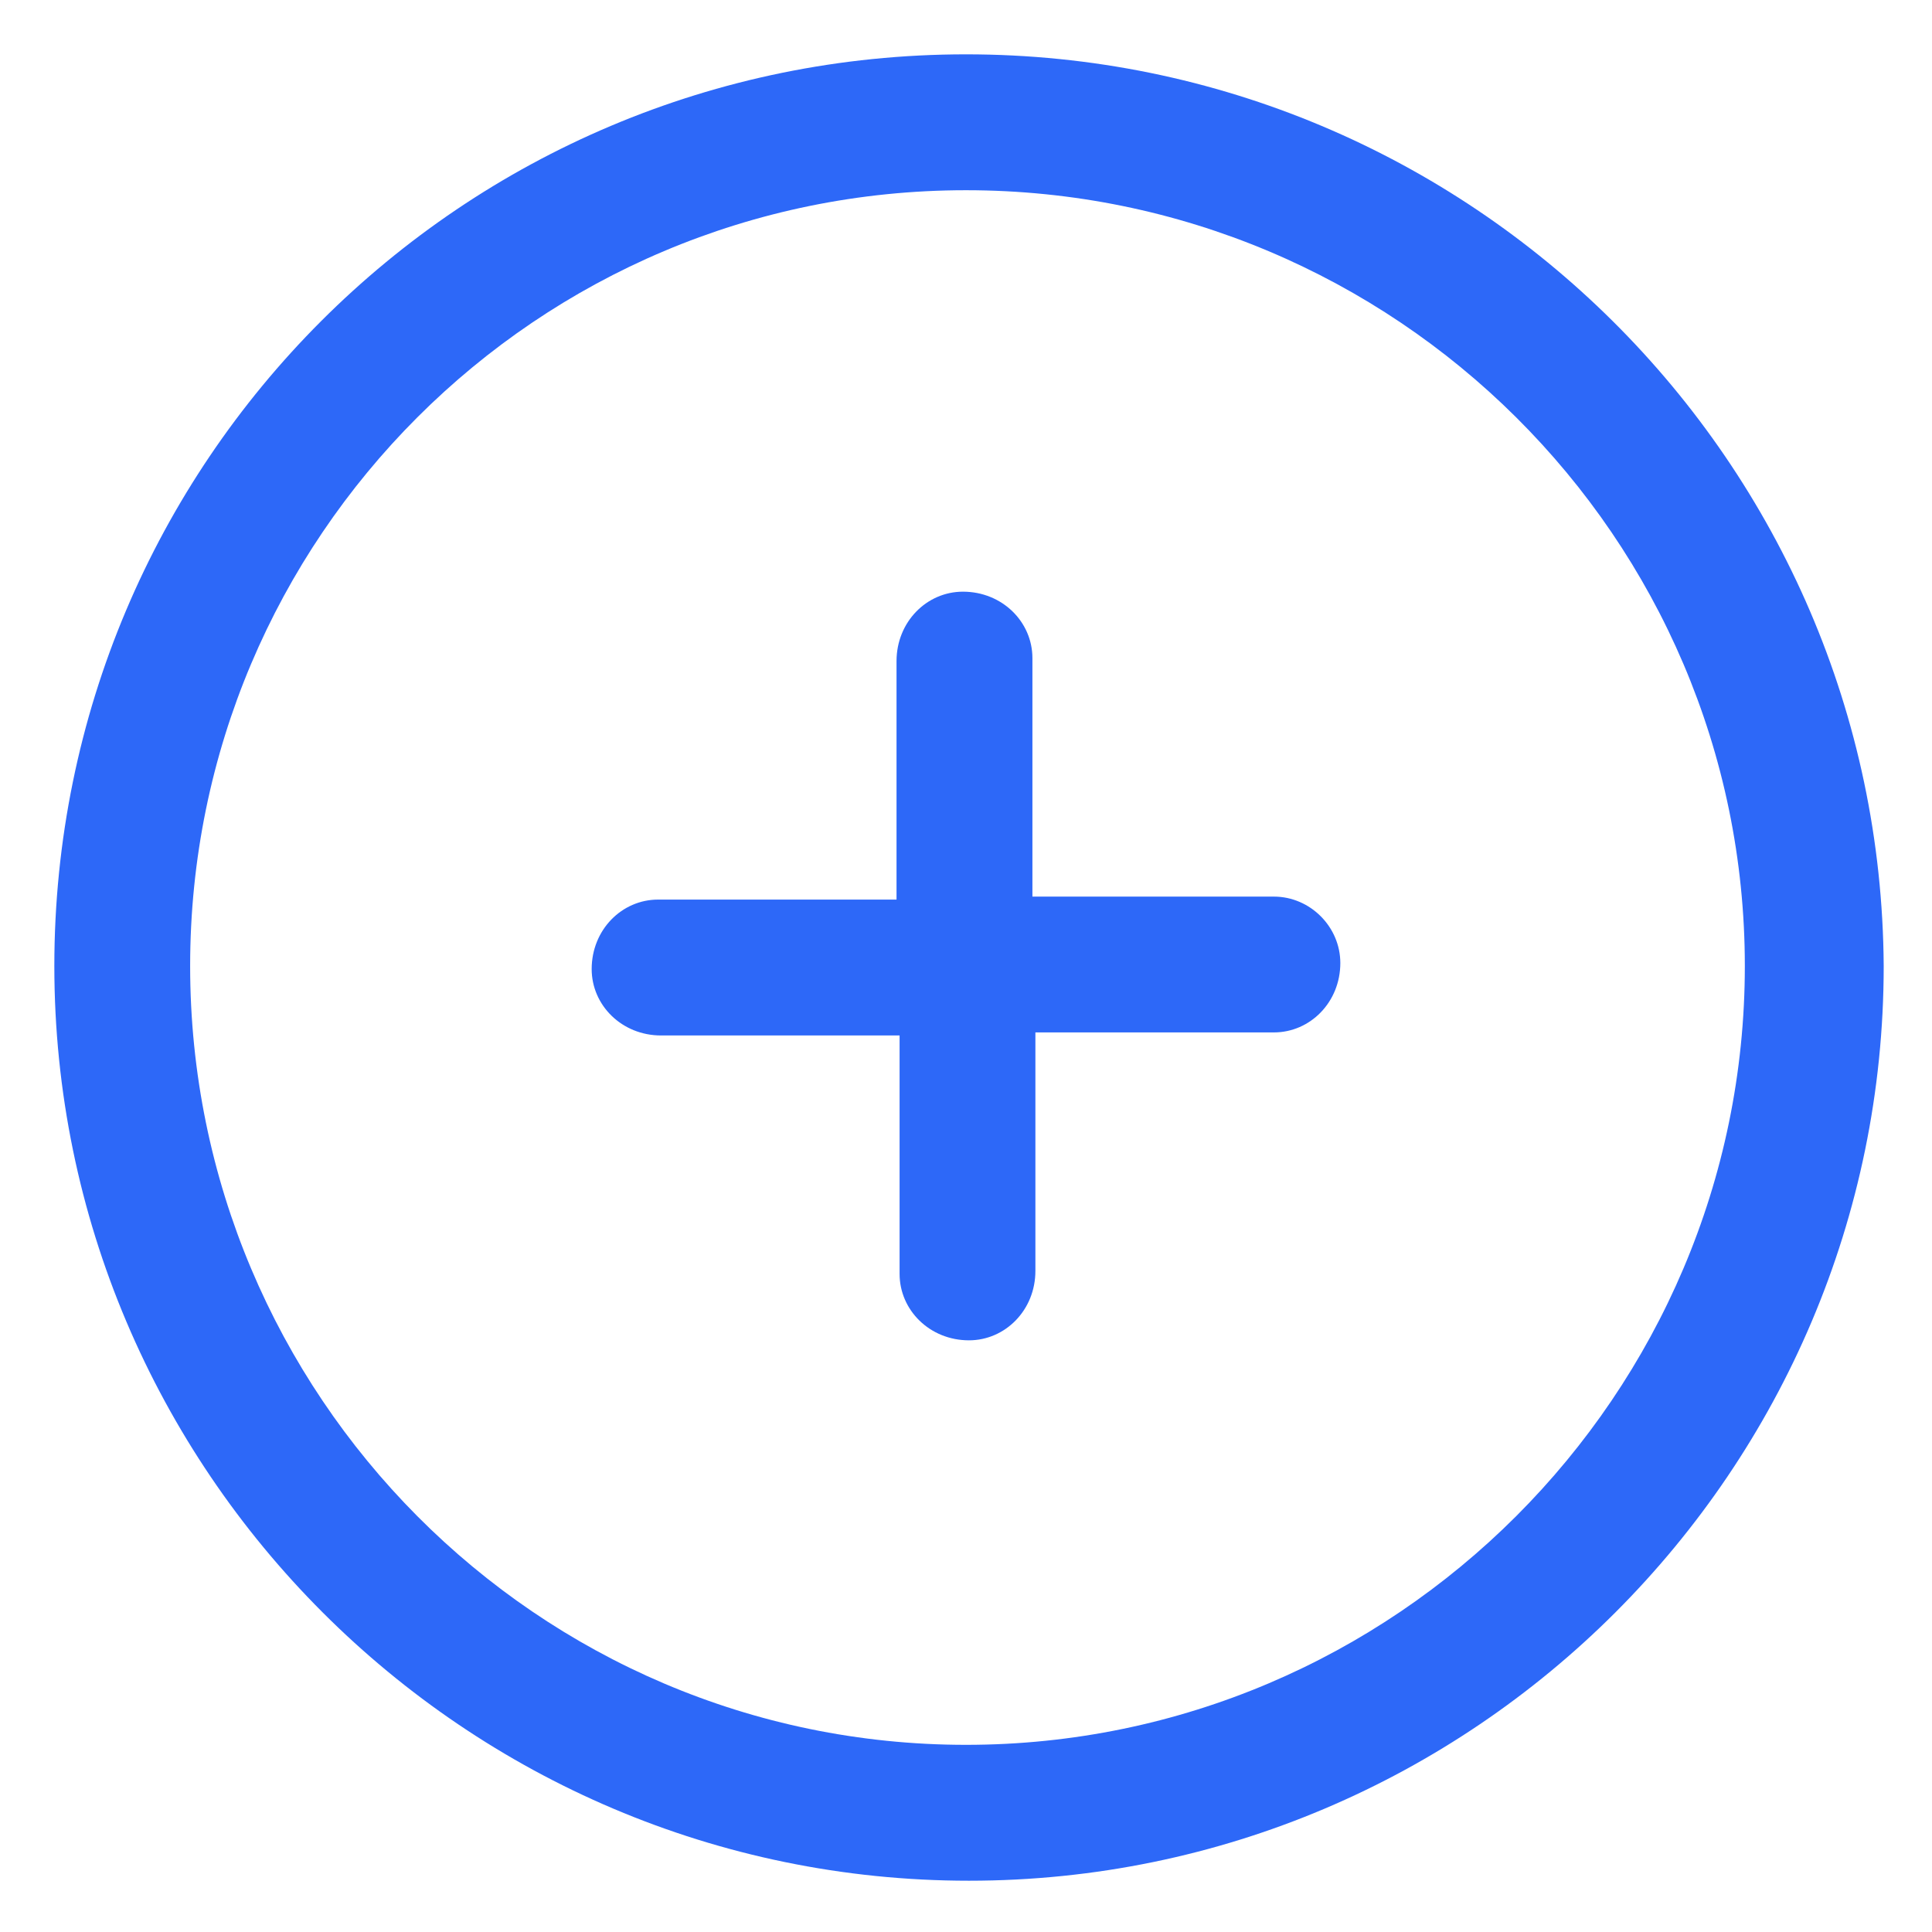 <svg width="24" height="24" viewBox="0 0 24 24" fill="none" xmlns="http://www.w3.org/2000/svg">
<g clip-path="url(#clip0_525_90)">
<path d="M15.825 11.138H12.825V8.175C12.825 7.725 12.45 7.35 11.962 7.35C11.512 7.35 11.137 7.725 11.137 8.213V11.175H8.175C7.725 11.175 7.35 11.55 7.35 12.038C7.35 12.488 7.725 12.863 8.212 12.863H11.175V15.825C11.175 16.275 11.55 16.65 12.037 16.65C12.487 16.65 12.862 16.275 12.862 15.788V12.825H15.825C16.275 12.825 16.65 12.45 16.65 11.963C16.65 11.513 16.275 11.138 15.825 11.138Z" fill="#2D68F8"/>
<path d="M12 0.675C5.737 0.675 0.675 5.738 0.675 12C0.675 18.262 5.775 23.363 12.037 23.363C18.3 23.363 23.4 18.262 23.4 12C23.362 5.738 18.262 0.675 12 0.675ZM12 21.675C6.675 21.675 2.362 17.325 2.362 12C2.362 6.675 6.675 2.363 12 2.363C17.325 2.363 21.675 6.675 21.675 12C21.675 17.325 17.325 21.675 12 21.675Z" fill="#2D68F8"/>
</g>
<defs>
<clipPath id="clip0_525_90">
<rect width="24" height="24" fill="white"/>
</clipPath>
</defs>
</svg>
